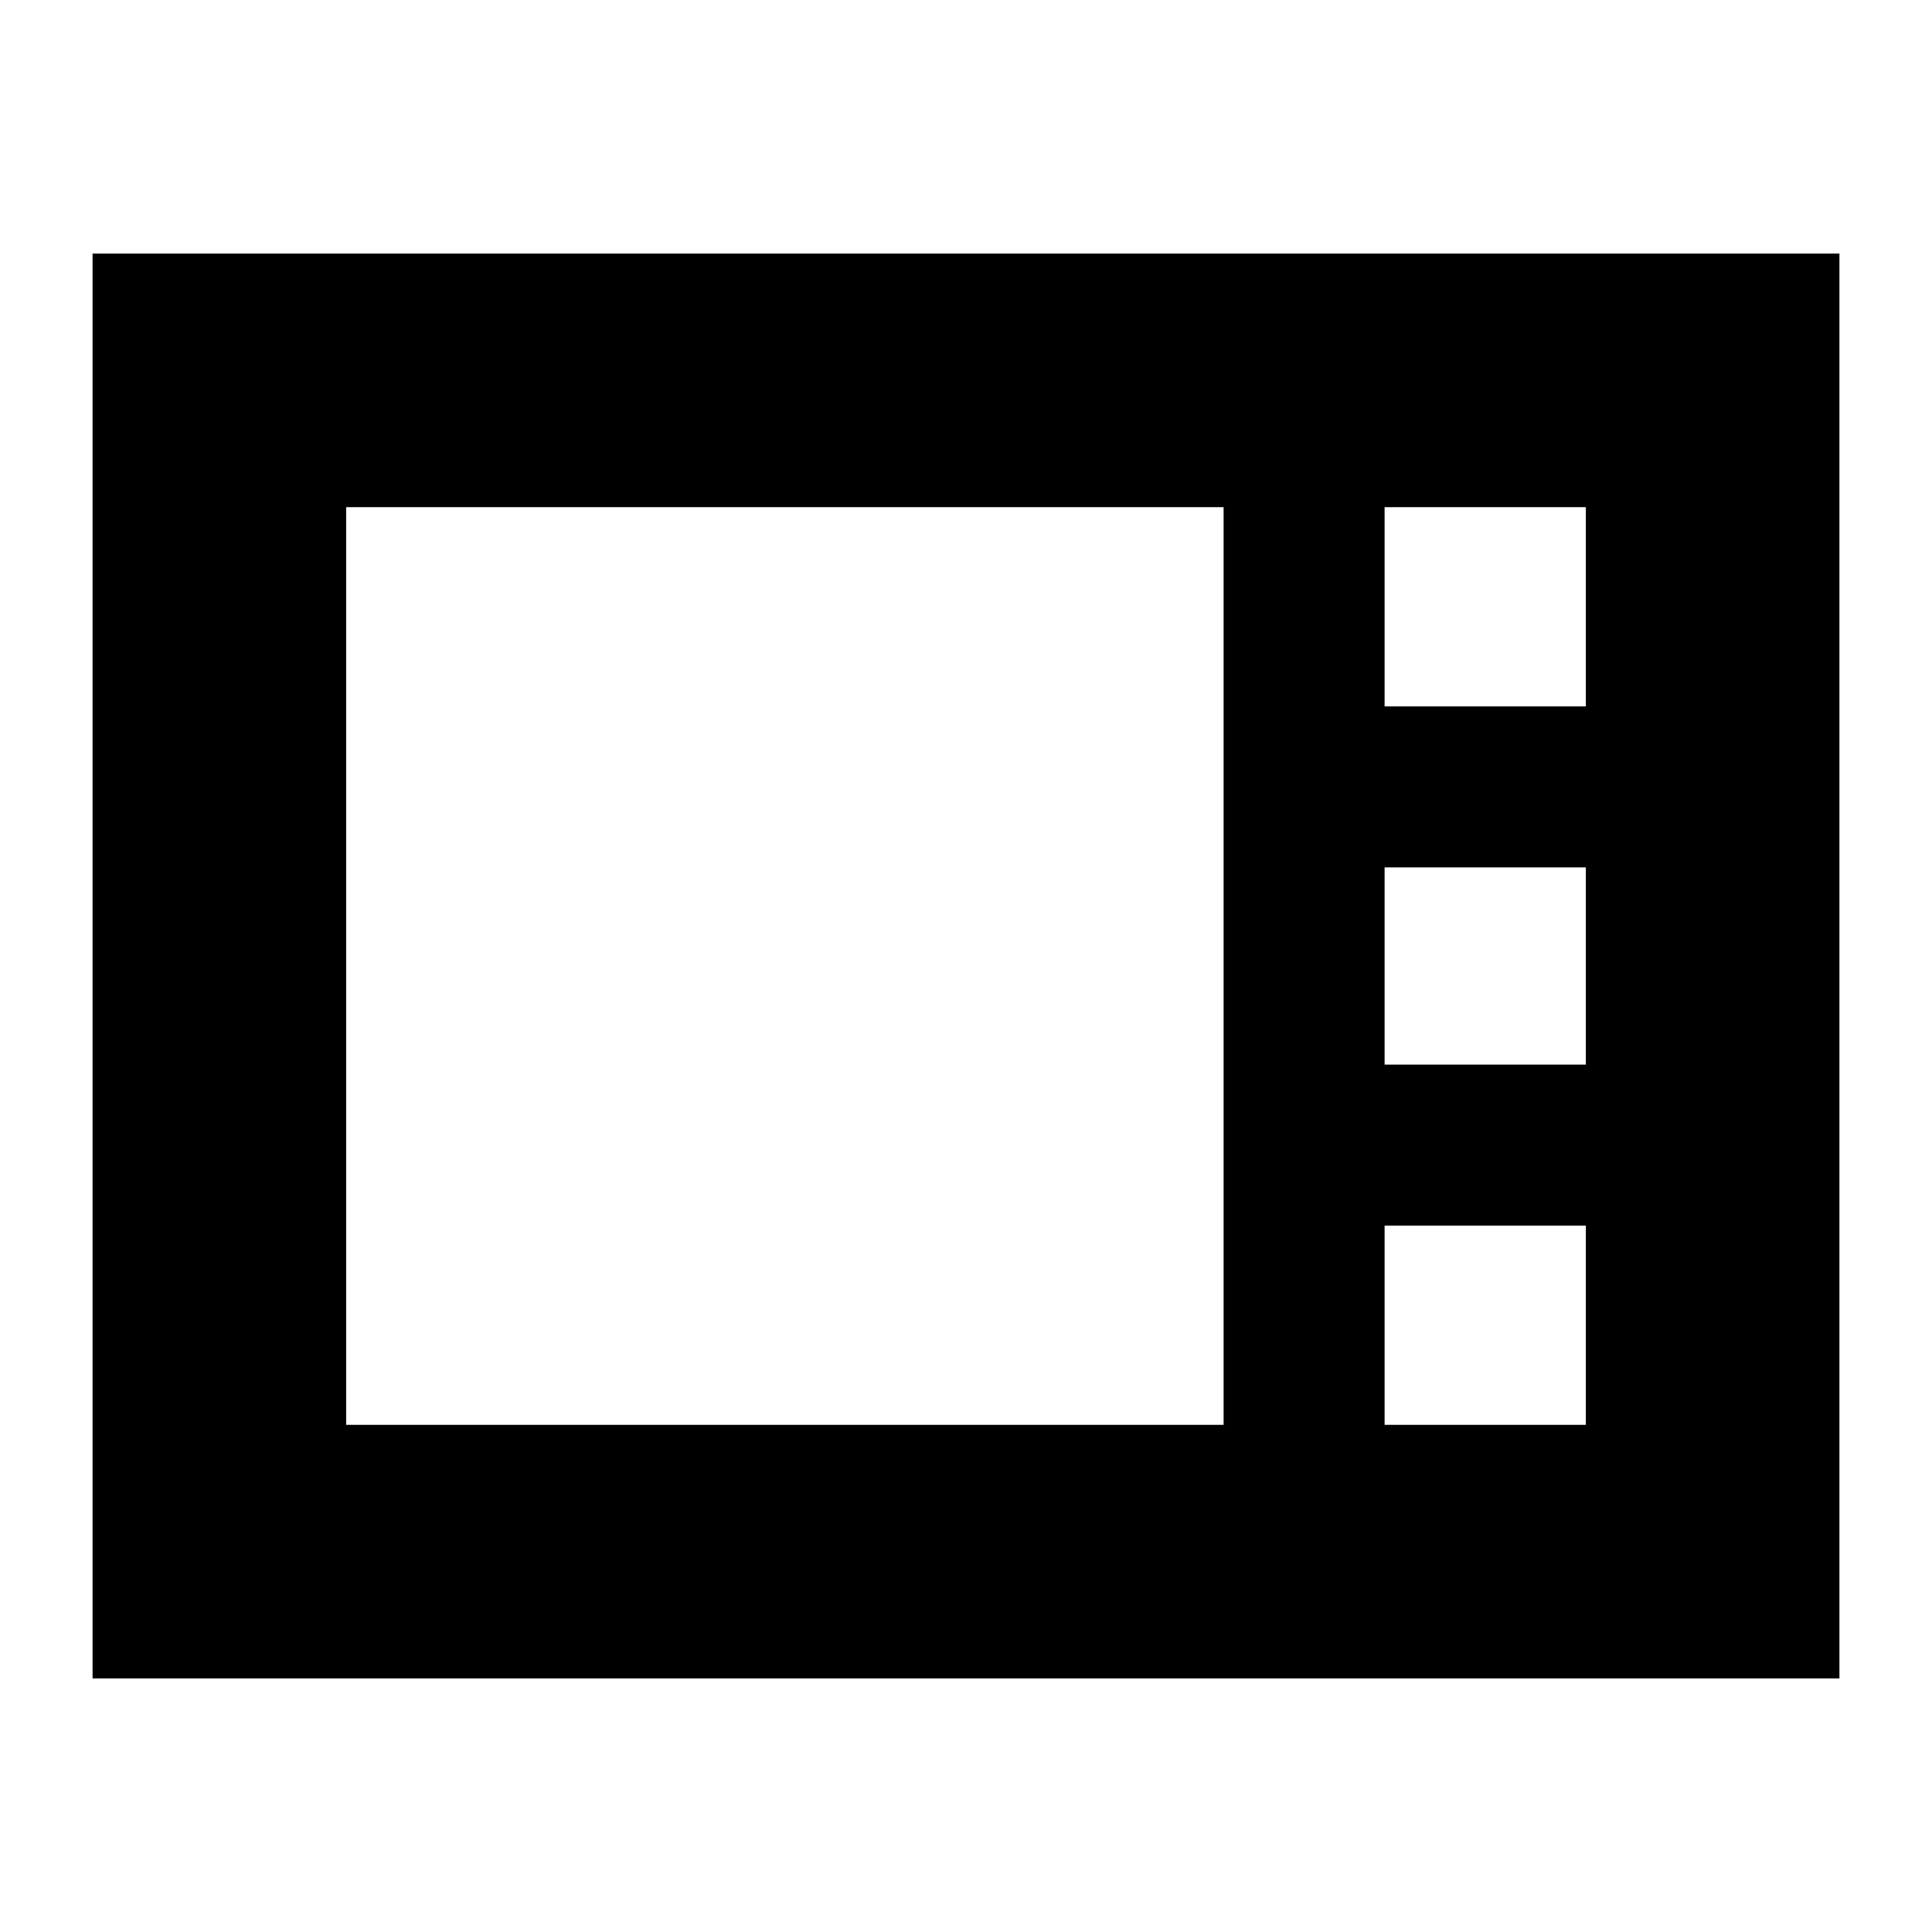 <svg xmlns="http://www.w3.org/2000/svg" height="24" width="24"><path d="M1.15 20.85V3.15h21.7v17.7ZM17.2 8.775h2.5V6.3h-2.5Zm0 4.45h2.5v-2.45h-2.5ZM4.3 17.7h10.9V6.3H4.3Zm12.9 0h2.5v-2.475h-2.5Z"/></svg>